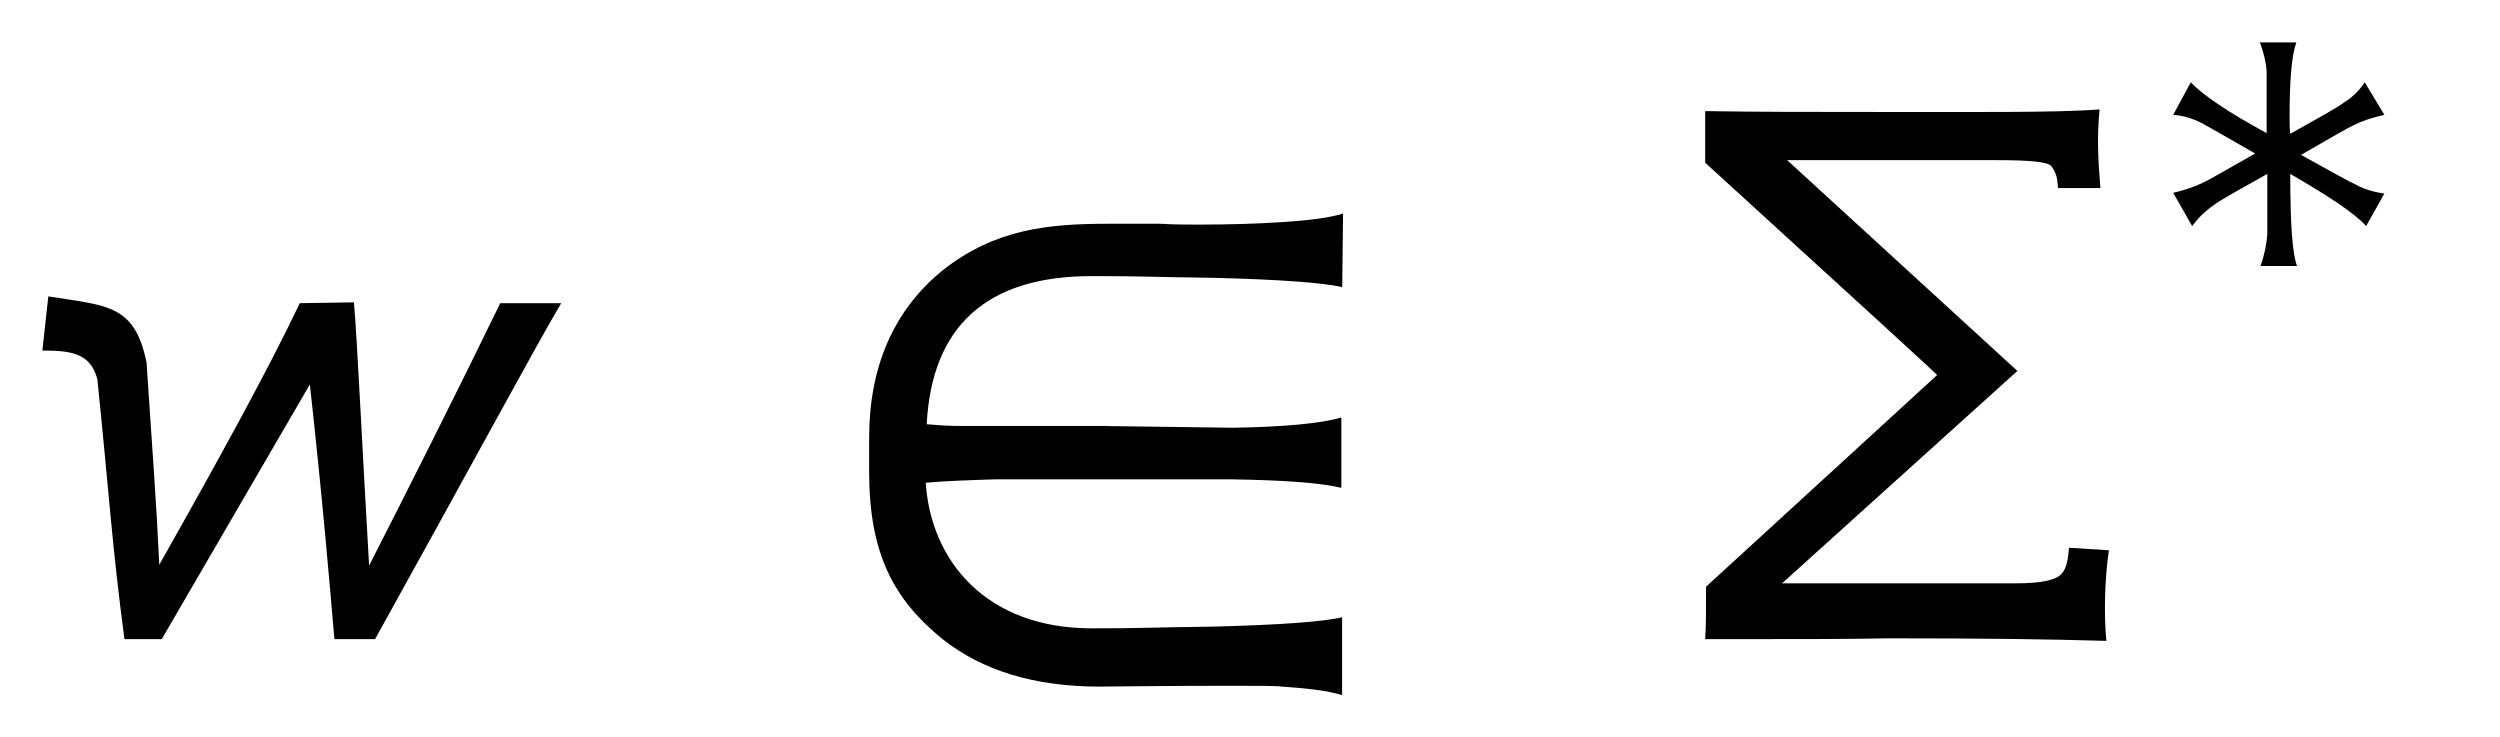 <?xml version='1.0' encoding='UTF-8'?>
<!-- This file was generated by dvisvgm 3.2.2 -->
<svg version='1.1' xmlns='http://www.w3.org/2000/svg' xmlns:xlink='http://www.w3.org/1999/xlink' width='29.429pt' height='8.671pt' viewBox='-.5 -7.524 29.429 8.671'>
<defs>
<use id='g2-414' xlink:href='#g1-414' transform='scale(1.25)'/>
<use id='g2-1104' xlink:href='#g1-1104' transform='scale(1.25)'/>
<use id='g2-2487' xlink:href='#g1-2487' transform='scale(1.25)'/>
<path id='g1-414' d='m3.889-.861c-.008 .112-.024 .191-.064 .239c-.048 .064-.191 .096-.43 .096h-2.208l2.216-2l-2.168-1.985h1.977c.311 0 .478 .016 .51 .056c.056 .072 .056 .128 .064 .207h.399c-.024-.279-.032-.494-.008-.741c-.399 .032-1.18 .024-2.351 .024c-.406 0-.861 0-1.363-.008v.486c1.467 1.339 2.192 2 2.184 2l-2.176 1.993c0 .247 0 .367-.008 .494c.797 0 1.371 0 1.722-.008c.925 0 1.49 .008 2.056 .024c-.024-.255-.016-.582 .024-.853l-.375-.024z'/>
<path id='g1-1104' d='m2.957-2.008h-1.395c-.104 0-.199-.008-.295-.016c.048-.917 .558-1.395 1.554-1.395c.51 0 .494 .008 1.14 .016c.646 .016 1.052 .048 1.219 .088l.008-.693c-.128 .04-.319 .064-.566 .08c-.239 .016-.502 .024-.805 .024c-.112 0-.223 0-.351-.008c-.167 0-.327 0-.486 0c-.566 0-1.068 .048-1.562 .438c-.462 .375-.693 .909-.693 1.578v.319c0 .773 .231 1.203 .693 1.578c.375 .295 .861 .446 1.482 .446c-.032 0 .685-.008 1.203-.008c.263 0 .47 0 .51 .008c.247 .016 .438 .04 .566 .08v-.733c-.167 .04-.574 .072-1.219 .088c-.646 .008-.63 .016-1.14 .016c-.996 0-1.514-.638-1.562-1.371c.175-.016 .391-.024 .654-.032h2.232c.486 .008 .829 .032 1.028 .08v-.662c-.199 .056-.534 .088-1.02 .096l-1.196-.016z'/>
<path id='g1-1119' d='m2.766-1.53c-.12-.016-.231-.048-.335-.104c-.072-.032-.287-.151-.646-.351c.359-.207 .566-.327 .622-.351c.096-.048 .215-.088 .359-.12l-.231-.383c-.064 .096-.143 .175-.247 .239c-.072 .056-.287 .175-.63 .367c-.008-.064-.008-.128-.008-.191c0-.438 .024-.733 .08-.885h-.43c.04 .104 .072 .223 .08 .343c0 .04 0 .12 0 .247c0 .12 0 .279 0 .478c-.454-.247-.749-.446-.893-.598l-.207 .383c.112 .008 .223 .04 .335 .096c.056 .032 .271 .151 .63 .359c-.351 .199-.558 .319-.614 .343c-.096 .048-.215 .088-.351 .12l.223 .391c.072-.096 .151-.175 .255-.247c.072-.056 .287-.175 .63-.367c0 .199 0 .359 0 .478s0 .199 0 .231c-.008 .112-.032 .239-.08 .375h.43c-.056-.143-.08-.502-.08-1.084c.454 .263 .757 .462 .893 .614l.215-.383z'/>
<path id='g1-2487' d='m.98-2.606c-.112-.55-.375-.534-.925-.622l-.056 .51c.271 0 .454 .024 .518 .271c.12 1.172 .135 1.538 .255 2.447h.351l1.395-2.399c.12 1.084 .191 1.929 .231 2.399h.383c.885-1.594 1.538-2.805 1.753-3.164h-.574c-.446 .917-.885 1.785-1.235 2.471c-.072-1.235-.112-2.128-.143-2.479l-.51 .008c-.295 .622-.773 1.49-1.323 2.463c-.032-.662-.056-.933-.12-1.905z'/>
</defs>
<g id='page27'>
<g fill='currentColor'>
<use x='0' y='0' xlink:href='#g2-2487'/>
<use x='8.825' y='0' xlink:href='#g2-1104'/>
<use x='18.994' y='0' xlink:href='#g2-414'/>
<use x='24.802' y='-3.716' xlink:href='#g1-1119'/>
</g>
</g>
</svg>